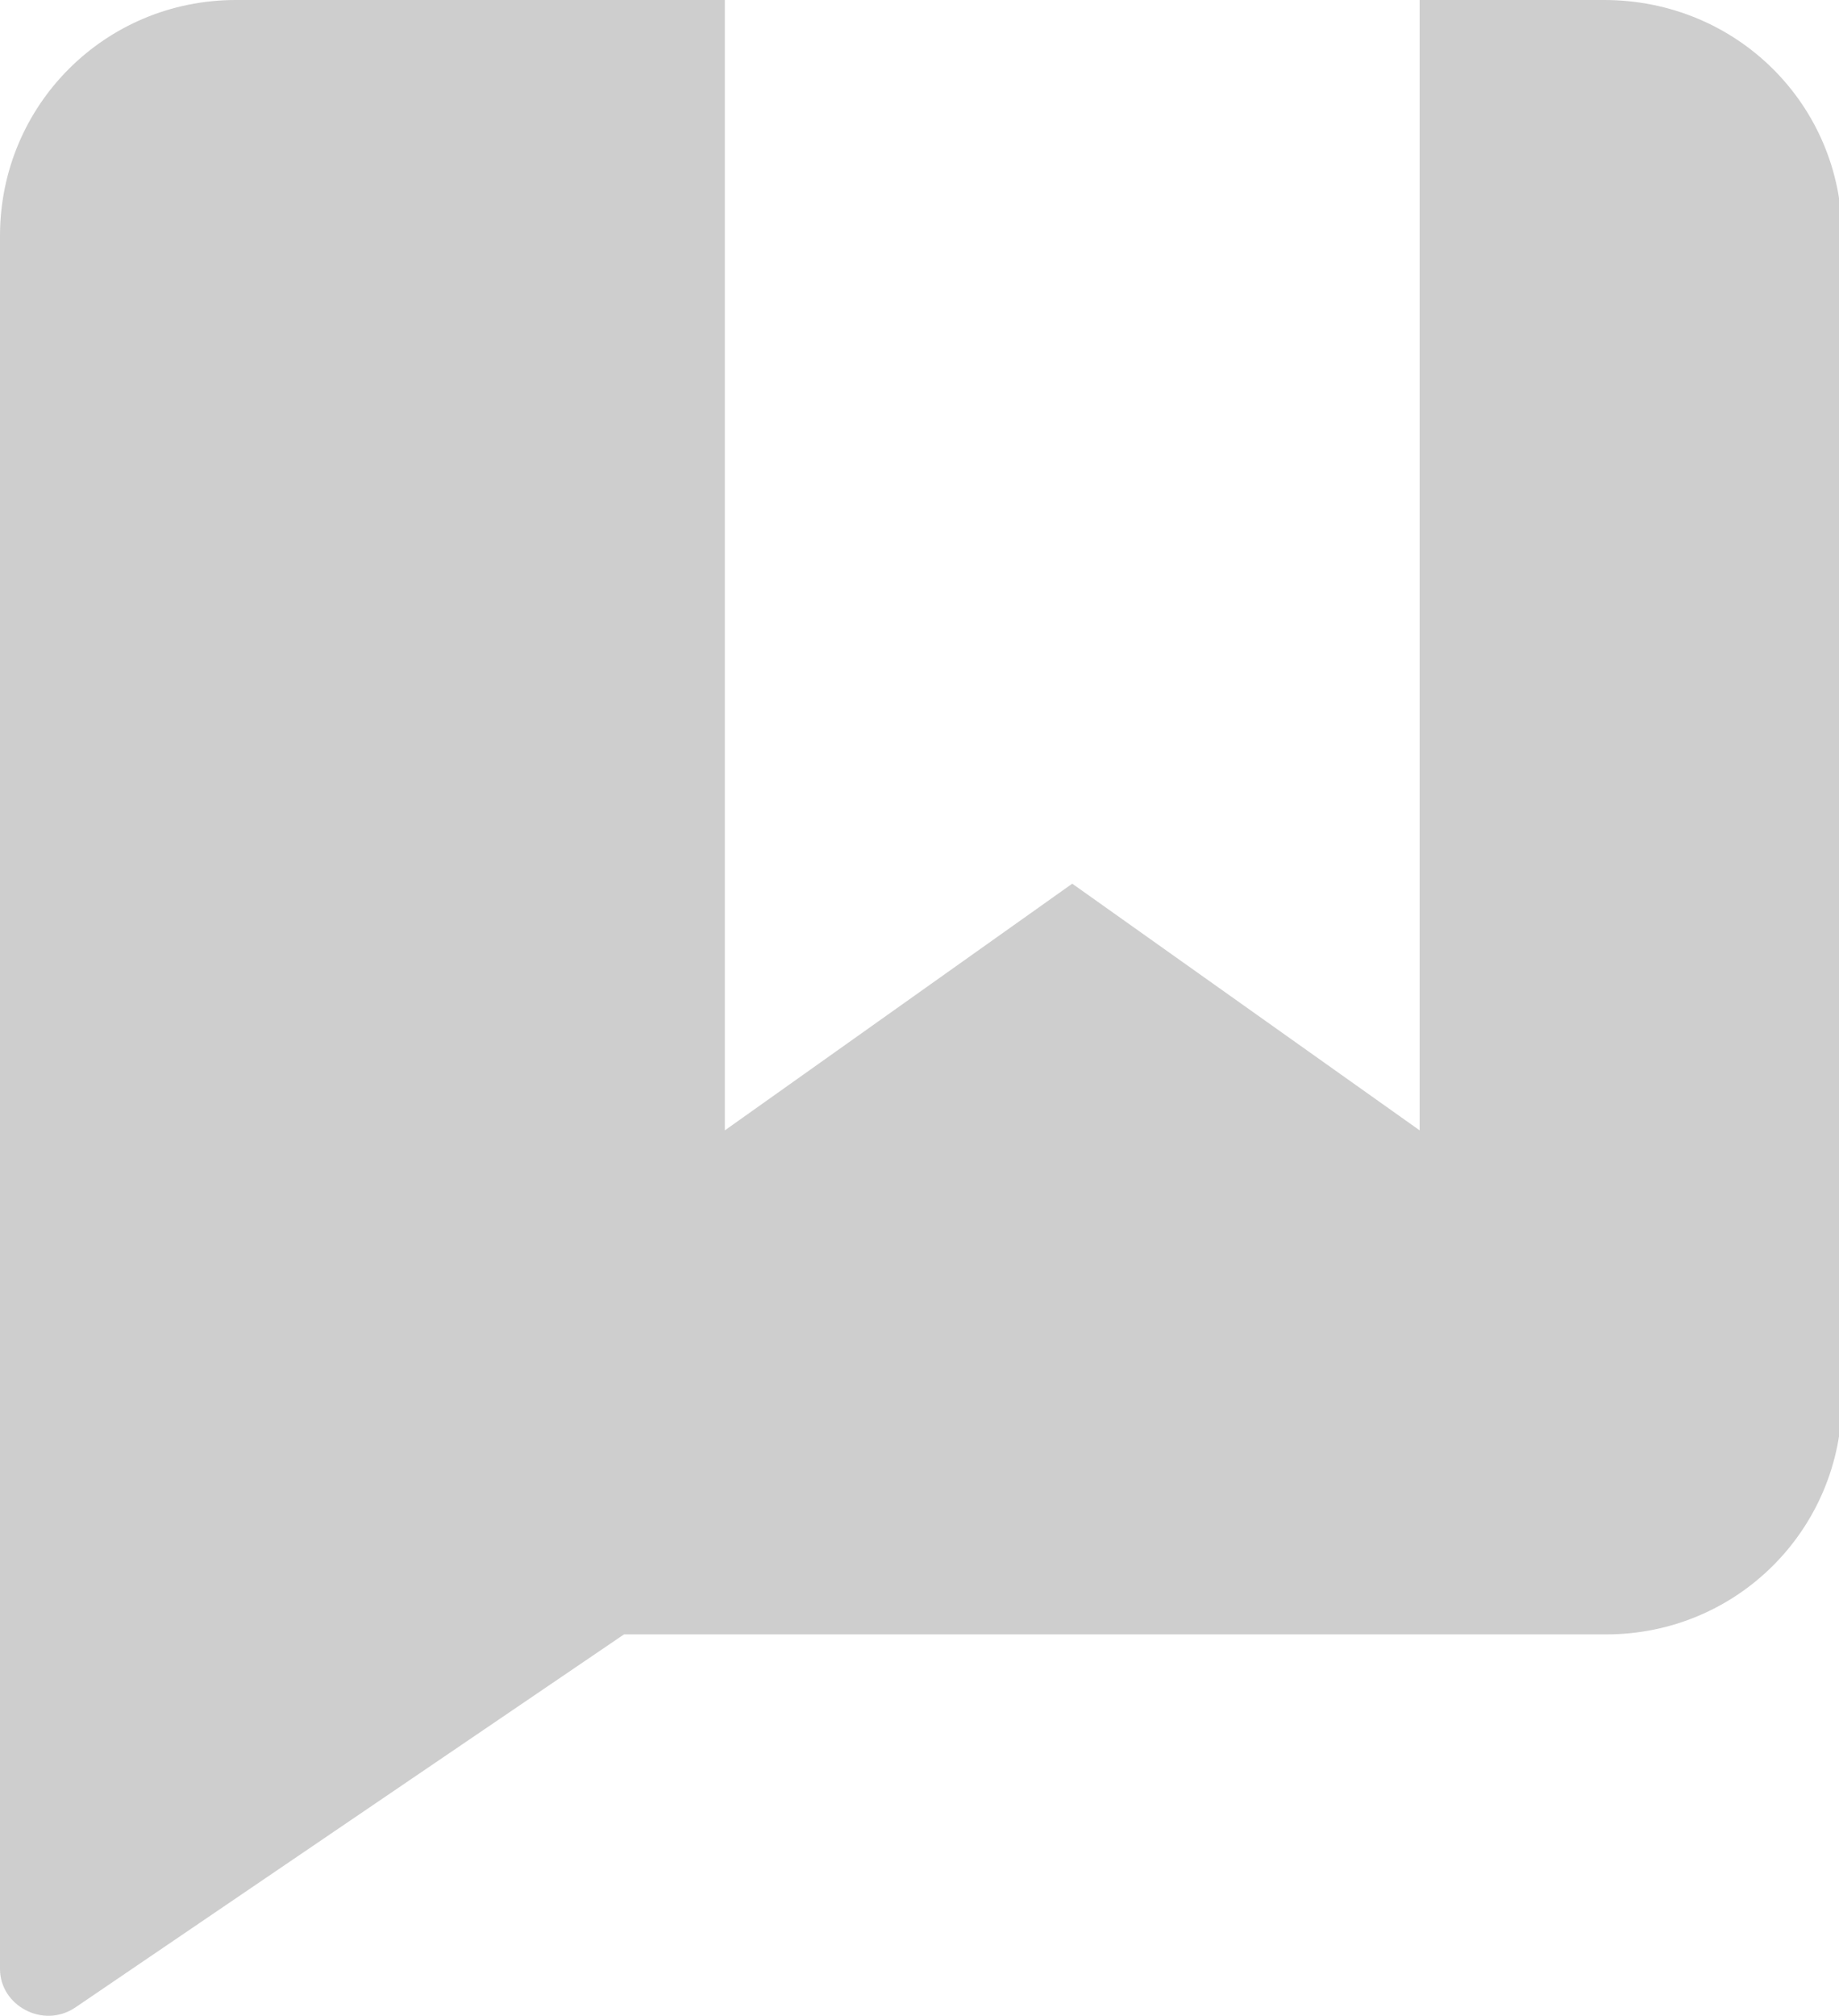 <svg xmlns="http://www.w3.org/2000/svg" viewBox="249.0 2164.0 21.9 24.0" ><path transform="translate(242.0, 2161.0)" d="M 28.936 5.809 L 28.936 19.65 C 28.936 21.208 27.685 22.459 26.127 22.459 L 14.431 22.459 L 7.894 26.903 C 7.511 27.158 7 26.877 7 26.443 L 7 17.556 L 7 17.556 L 7 5.809 C 7 4.251 8.251 3 9.809 3 L 15.632 3 L 15.632 16.458 L 19.769 13.521 L 23.906 16.458 L 23.906 3 L 26.102 3 C 27.685 3 28.936 4.251 28.936 5.809 Z" fill="#323232" fill-opacity="0.24" stroke="none" stroke-width="1" stroke-opacity="0.24" stroke-miterlimit="4" stroke-linecap="butt" /></svg>